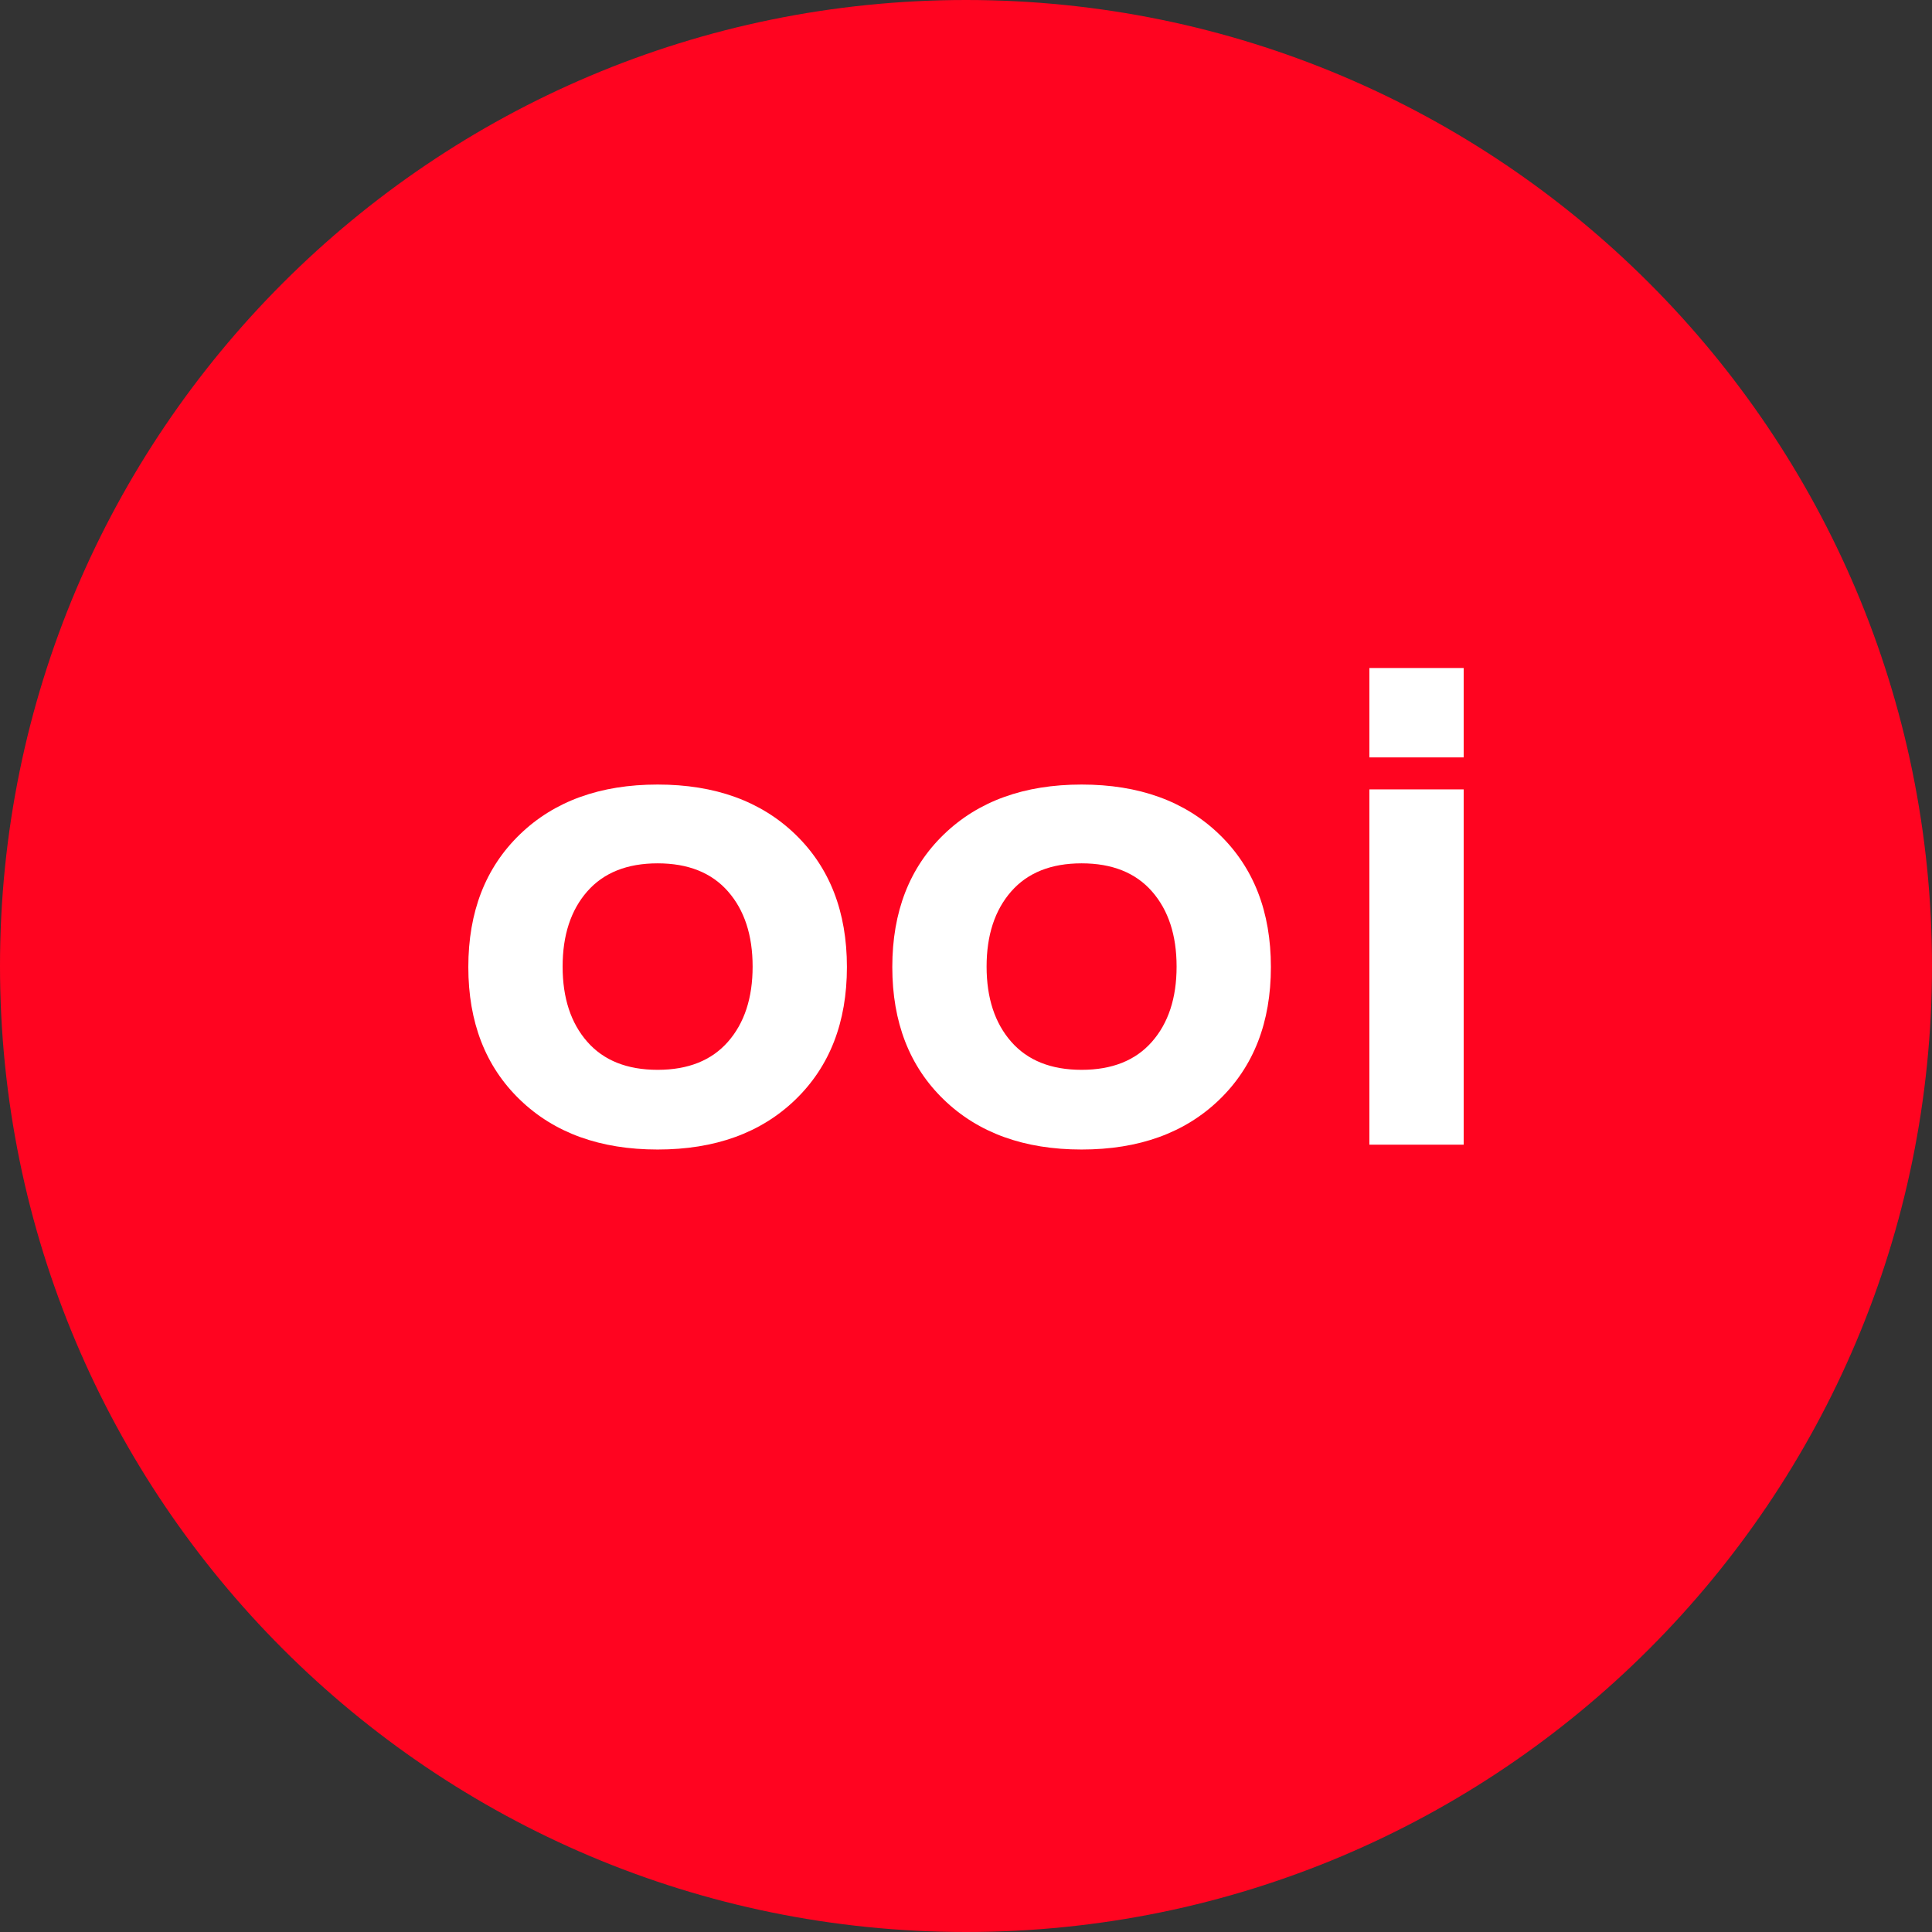 <?xml version="1.0" encoding="UTF-8"?>
<svg width="256px" height="256px" viewBox="0 0 256 256" version="1.1" xmlns="http://www.w3.org/2000/svg" xmlns:xlink="http://www.w3.org/1999/xlink" preserveAspectRatio="xMidYMid">
    <rect x="0" y="0" width="256" height="256" fill="#333333" stroke="none"/>
    <title>Optimism</title>
    <g>
        <path d="M128,0 C198.692,0 256,57.308 256,128 C256,198.692 198.692,256 128,256 C57.308,256 0,198.692 0,128 C0,57.308 57.308,0 128,0 Z" fill="#FF0420"></path>
        <path d="M87.138,152.317 C79.532,152.317 73.45,150.117 68.892,145.718 C64.334,141.318 62.055,135.458 62.055,128.137 C62.055,120.816 64.334,114.957 68.892,110.557 C73.45,106.157 79.532,103.957 87.138,103.957 C94.744,103.957 100.826,106.157 105.384,110.557 C109.942,114.957 112.221,120.816 112.221,128.137 C112.221,135.458 109.942,141.318 105.384,145.718 C100.826,150.117 94.744,152.317 87.138,152.317 Z M87.138,141.758 C91.178,141.758 94.286,140.518 96.462,138.037 C98.638,135.557 99.726,132.237 99.726,128.077 C99.726,123.917 98.638,120.597 96.462,118.117 C94.286,115.637 91.178,114.397 87.138,114.397 C83.098,114.397 79.99,115.637 77.814,118.117 C75.638,120.597 74.55,123.917 74.55,128.077 C74.55,132.237 75.638,135.557 77.814,138.037 C79.99,140.518 83.098,141.758 87.138,141.758 Z M143.317,152.317 C135.711,152.317 129.629,150.117 125.071,145.718 C120.513,141.318 118.234,135.458 118.234,128.137 C118.234,120.816 120.513,114.957 125.071,110.557 C129.629,106.157 135.711,103.957 143.317,103.957 C150.923,103.957 157.005,106.157 161.563,110.557 C166.121,114.957 168.4,120.816 168.4,128.137 C168.4,135.458 166.121,141.318 161.563,145.718 C157.005,150.117 150.923,152.317 143.317,152.317 Z M143.317,141.758 C147.357,141.758 150.465,140.518 152.641,138.037 C154.817,135.557 155.905,132.237 155.905,128.077 C155.905,123.917 154.817,120.597 152.641,118.117 C150.465,115.637 147.357,114.397 143.317,114.397 C139.277,114.397 136.169,115.637 133.993,118.117 C131.817,120.597 130.729,123.917 130.729,128.077 C130.729,132.237 131.817,135.557 133.993,138.037 C136.169,140.518 139.277,141.758 143.317,141.758 Z M193.945,151.677 L181.45,151.677 L181.45,104.597 L193.945,104.597 L193.945,151.677 Z M193.945,100.357 L181.45,100.357 L181.45,88.517 L193.945,88.517 L193.945,100.357 Z" fill="#FFFFFF" fill-rule="nonzero"></path>
    </g>
</svg>
